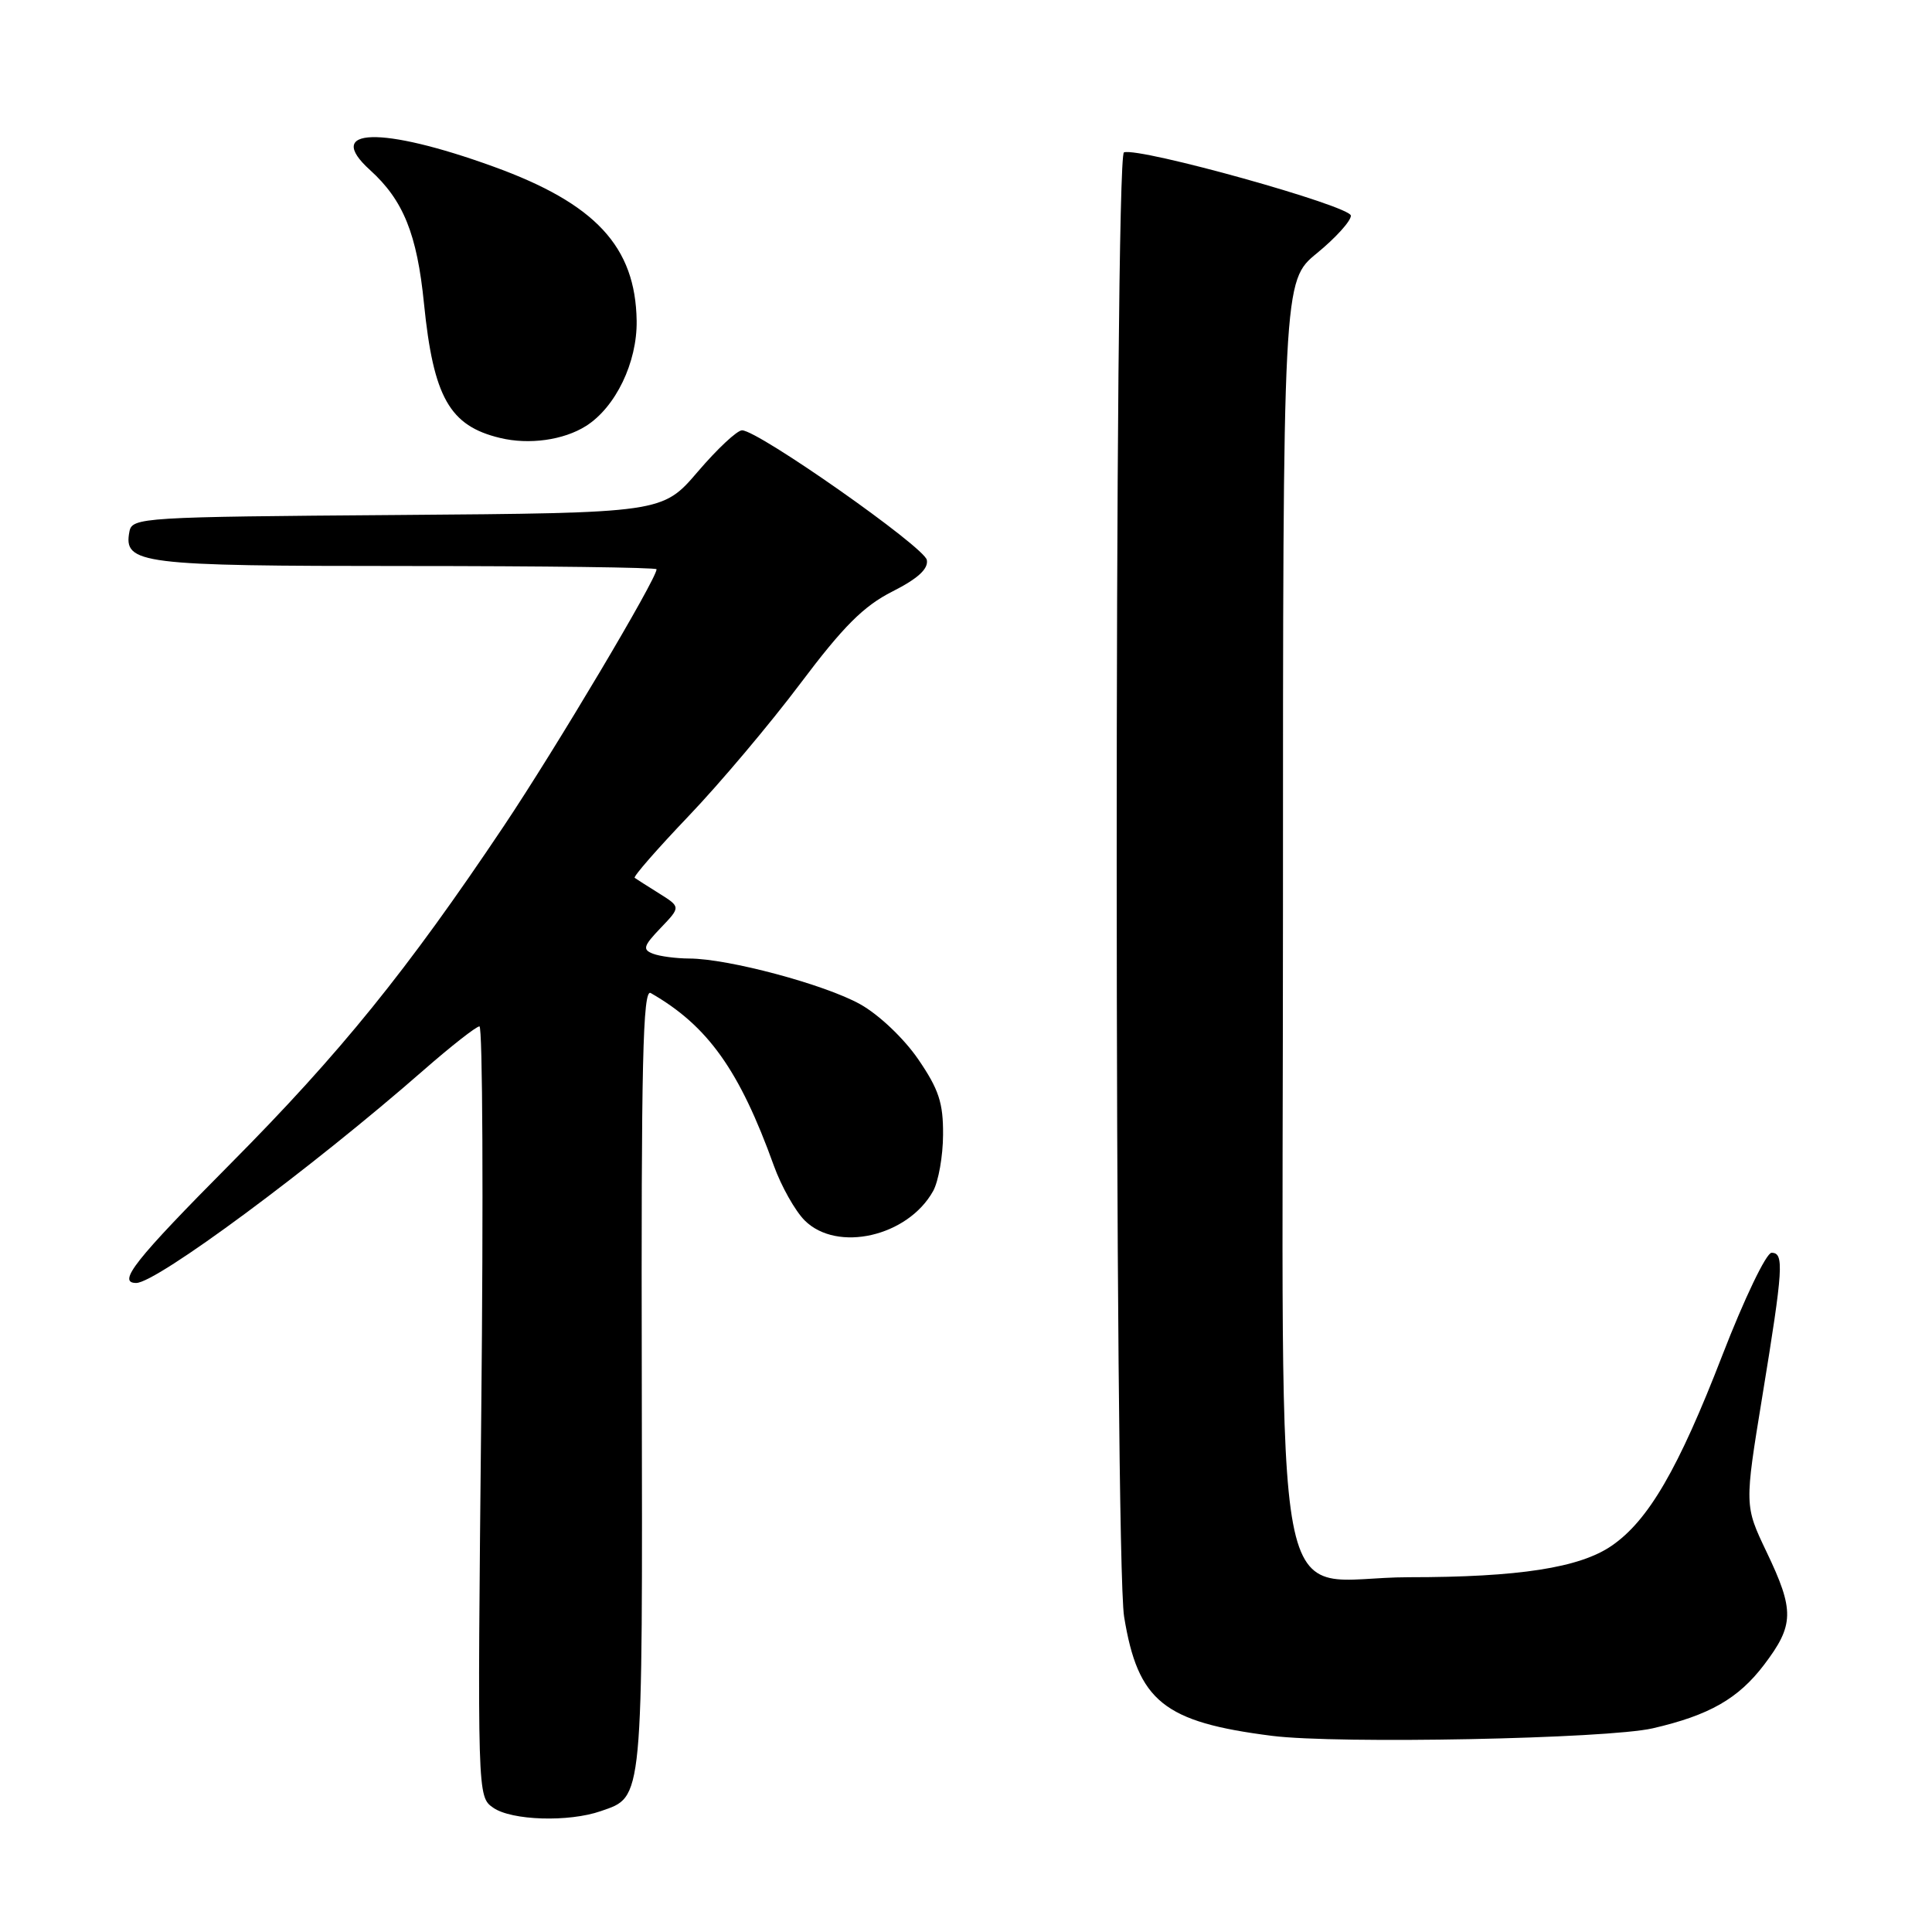 <?xml version="1.0" encoding="UTF-8" standalone="no"?>
<!DOCTYPE svg PUBLIC "-//W3C//DTD SVG 1.1//EN" "http://www.w3.org/Graphics/SVG/1.1/DTD/svg11.dtd" >
<svg xmlns="http://www.w3.org/2000/svg" xmlns:xlink="http://www.w3.org/1999/xlink" version="1.1" viewBox="0 0 256 256">
 <g >
 <path fill="currentColor"
d=" M 79.62 239.98 C 85.26 238.02 85.14 239.21 85.04 182.83 C 84.95 140.81 85.18 130.98 86.22 131.58 C 93.78 135.91 97.98 141.79 102.54 154.46 C 103.52 157.18 105.36 160.45 106.62 161.71 C 110.91 166.00 120.30 163.85 123.65 157.81 C 124.35 156.54 124.95 153.19 124.96 150.36 C 124.99 146.14 124.40 144.35 121.67 140.36 C 119.77 137.59 116.46 134.45 113.97 133.06 C 109.26 130.44 96.48 127.02 91.33 127.01 C 89.59 127.00 87.42 126.72 86.52 126.37 C 85.11 125.83 85.25 125.35 87.54 122.96 C 90.20 120.18 90.20 120.18 87.35 118.39 C 85.78 117.41 84.32 116.48 84.10 116.32 C 83.88 116.16 87.09 112.49 91.22 108.16 C 95.36 103.83 102.03 95.92 106.05 90.57 C 111.75 82.99 114.43 80.31 118.24 78.38 C 121.62 76.67 123.03 75.38 122.81 74.20 C 122.50 72.49 100.51 57.05 98.33 57.02 C 97.68 57.01 95.05 59.47 92.47 62.49 C 87.78 67.97 87.78 67.97 52.65 68.24 C 18.83 68.49 17.51 68.57 17.15 70.43 C 16.33 74.73 18.50 75.00 53.69 75.00 C 72.01 75.00 87.00 75.19 87.00 75.43 C 87.00 76.72 73.63 99.20 66.73 109.50 C 53.92 128.63 45.09 139.54 30.57 154.17 C 17.87 166.96 15.47 170.00 18.05 170.00 C 20.74 170.00 41.29 154.79 56.13 141.80 C 59.78 138.61 63.11 136.00 63.53 136.00 C 63.95 136.00 64.06 158.96 63.77 187.03 C 63.25 238.01 63.25 238.06 65.35 239.53 C 67.77 241.23 75.36 241.47 79.62 239.98 Z  M 219.00 229.01 C 226.50 227.28 230.34 225.08 233.75 220.59 C 237.75 215.32 237.79 213.39 234.07 205.62 C 231.15 199.50 231.15 199.50 233.52 185.00 C 236.30 168.01 236.42 166.00 234.74 166.00 C 234.04 166.00 231.12 172.09 228.22 179.58 C 222.40 194.63 218.42 201.49 213.54 204.83 C 209.30 207.74 201.24 208.99 186.70 208.99 C 168.01 209.00 170.00 219.52 170.00 120.67 C 170.00 37.24 170.00 37.24 174.50 33.55 C 176.97 31.53 179.00 29.29 179.00 28.58 C 179.00 27.30 151.02 19.49 148.93 20.19 C 147.63 20.62 147.66 206.27 148.95 214.22 C 150.78 225.44 154.19 228.19 168.56 230.01 C 177.29 231.11 212.99 230.40 219.00 229.01 Z  M 77.64 56.45 C 81.57 53.97 84.44 48.02 84.36 42.51 C 84.21 32.68 78.91 26.97 65.37 22.07 C 50.53 16.69 42.82 16.91 49.03 22.53 C 53.44 26.52 55.26 31.01 56.18 40.22 C 57.43 52.64 59.57 56.43 66.26 58.03 C 70.10 58.96 74.68 58.32 77.64 56.45 Z "/>
</g>
</svg>